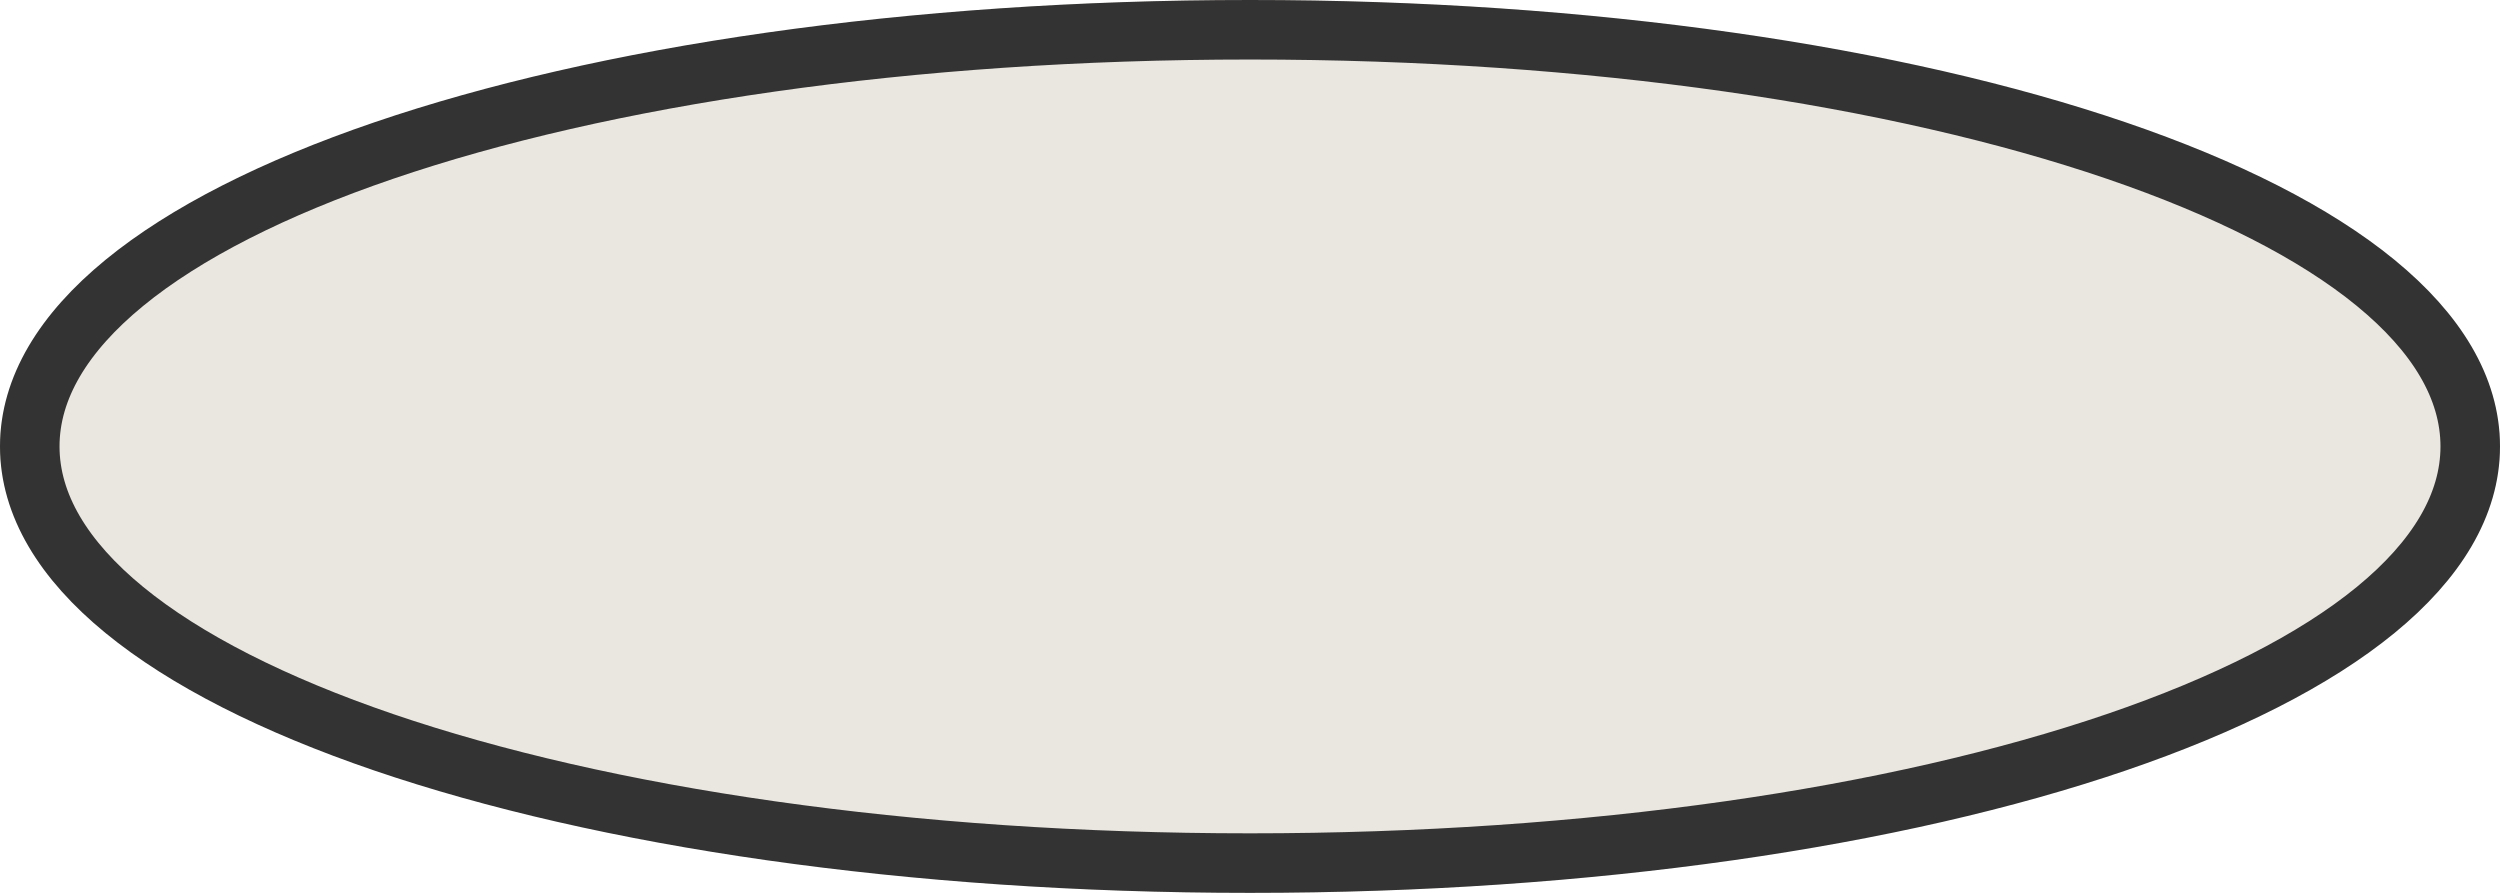 ﻿<?xml version="1.0" encoding="utf-8"?>
<svg version="1.1" xmlns:xlink="http://www.w3.org/1999/xlink" width="42px" height="15px" xmlns="http://www.w3.org/2000/svg">
  <g>
    <path d="M 21 0  C 32.76 0  42 3.3  42 7.5  C 42 11.7  32.76 15  21 15  C 9.24 15  0 11.7  0 7.5  C 0 3.3  9.24 0  21 0  Z " fill-rule="nonzero" fill="#eae6e0" stroke="none" />
    <path d="M 21 0.5  C 32.48 0.5  41.5 3.58  41.5 7.5  C 41.5 11.42  32.48 14.5  21 14.5  C 9.52 14.5  0.5 11.42  0.5 7.5  C 0.5 3.58  9.52 0.5  21 0.5  Z " stroke-width="1" stroke="#333333" fill="none" />
  </g>
</svg>